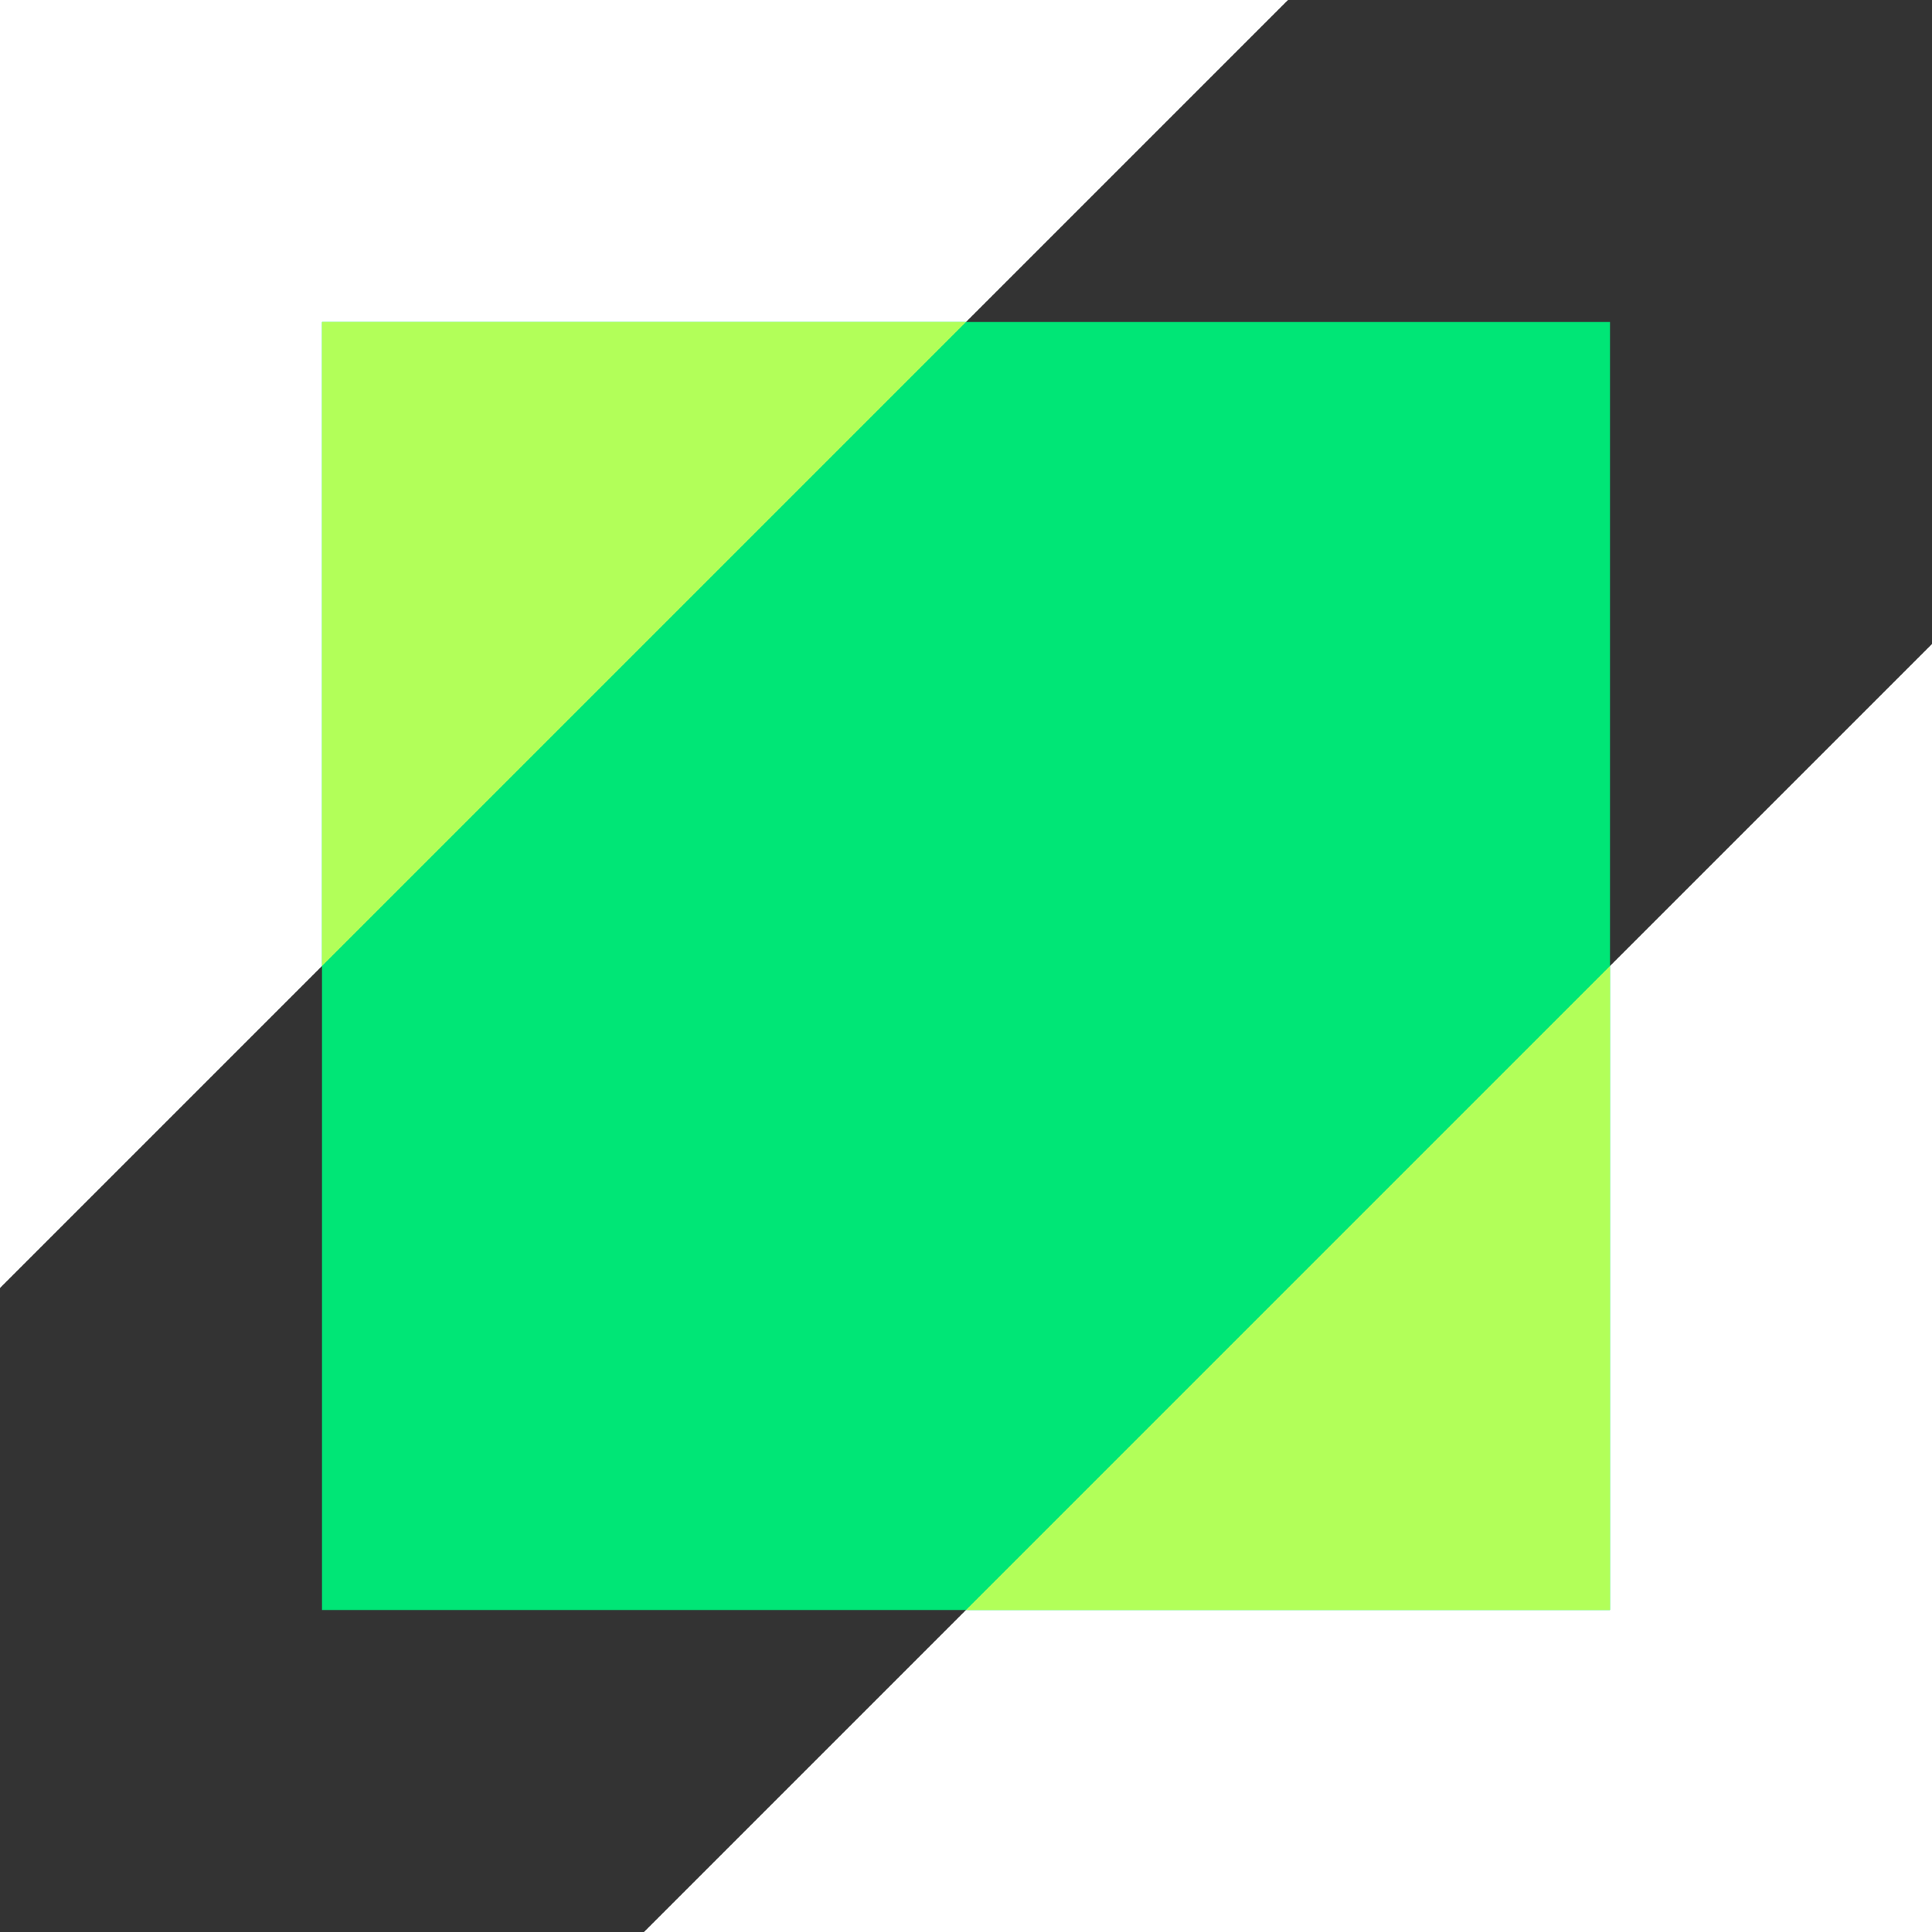 <svg id="content" xmlns="http://www.w3.org/2000/svg" viewBox="0 0 144 144"><rect x="0" y="0" width="144" height="144" fill="#333333" stroke="none"/><title>ic_resizer_144px_light</title><polygon points="0 96 0 0 96 0 0 96" fill="#fff"/><polygon points="144 48 144 144 48 144 144 48" fill="#fff"/><rect width="144" height="144" fill="none"/><rect x="24" y="24" width="96" height="96" fill="#00e676"/><polygon points="72 24 24 24 24 72 72 24" fill="#b2ff59"/><polygon points="120 72 72 120 120 120 120 72" fill="#b2ff59"/></svg>